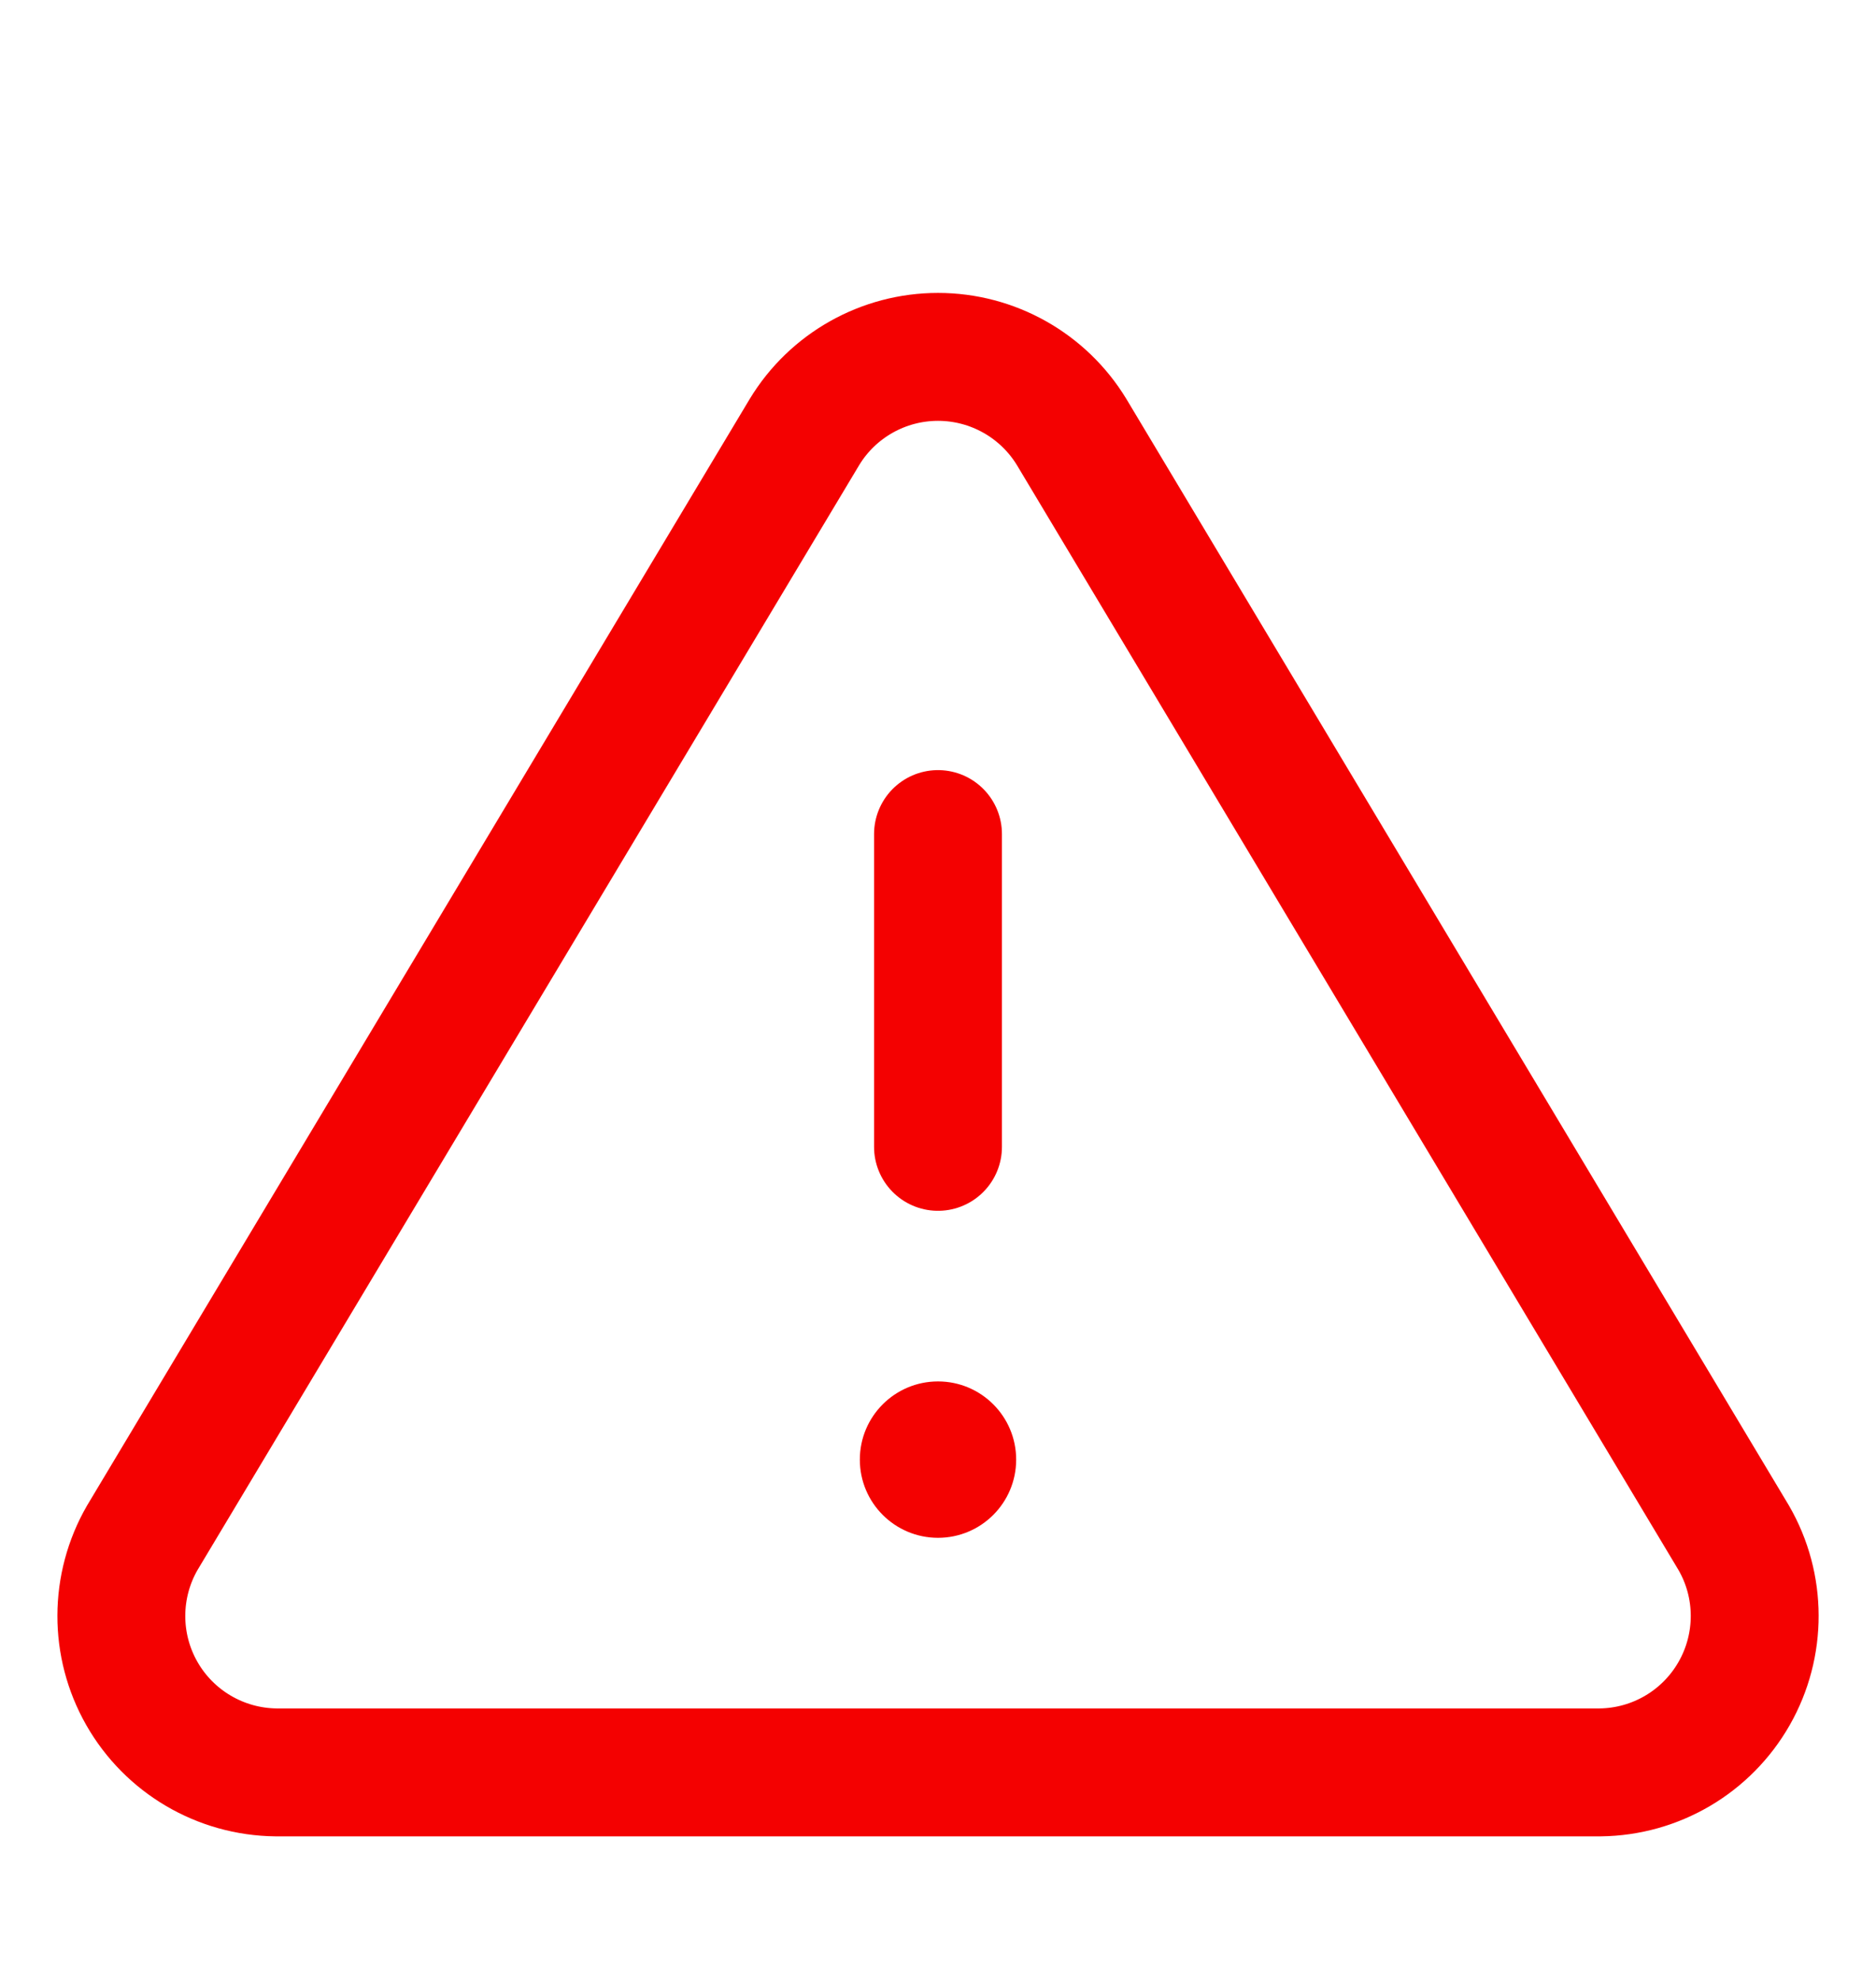 <svg xmlns="http://www.w3.org/2000/svg" width="18" height="19" fill="none" viewBox="0 0 18 19"><path fill-rule="evenodd" stroke="#F40101" stroke-linecap="round" stroke-linejoin="round" stroke-width="1.227" d="M7.718 4.145L1.365 14.75C1.099 15.211 1.097 15.78 1.361 16.243C1.625 16.706 2.115 16.994 2.648 17H15.353C15.886 16.994 16.375 16.706 16.639 16.243C16.903 15.78 16.902 15.211 16.635 14.75L10.283 4.145C10.011 3.697 9.524 3.423 9 3.423C8.476 3.423 7.989 3.697 7.718 4.145Z" clip-rule="evenodd"/><path stroke="#F40101" stroke-linecap="round" stroke-linejoin="round" stroke-width="1.227" d="M9 8V11"/><ellipse cx="9" cy="14" fill="#F40101" rx=".75" ry=".75"/></svg>